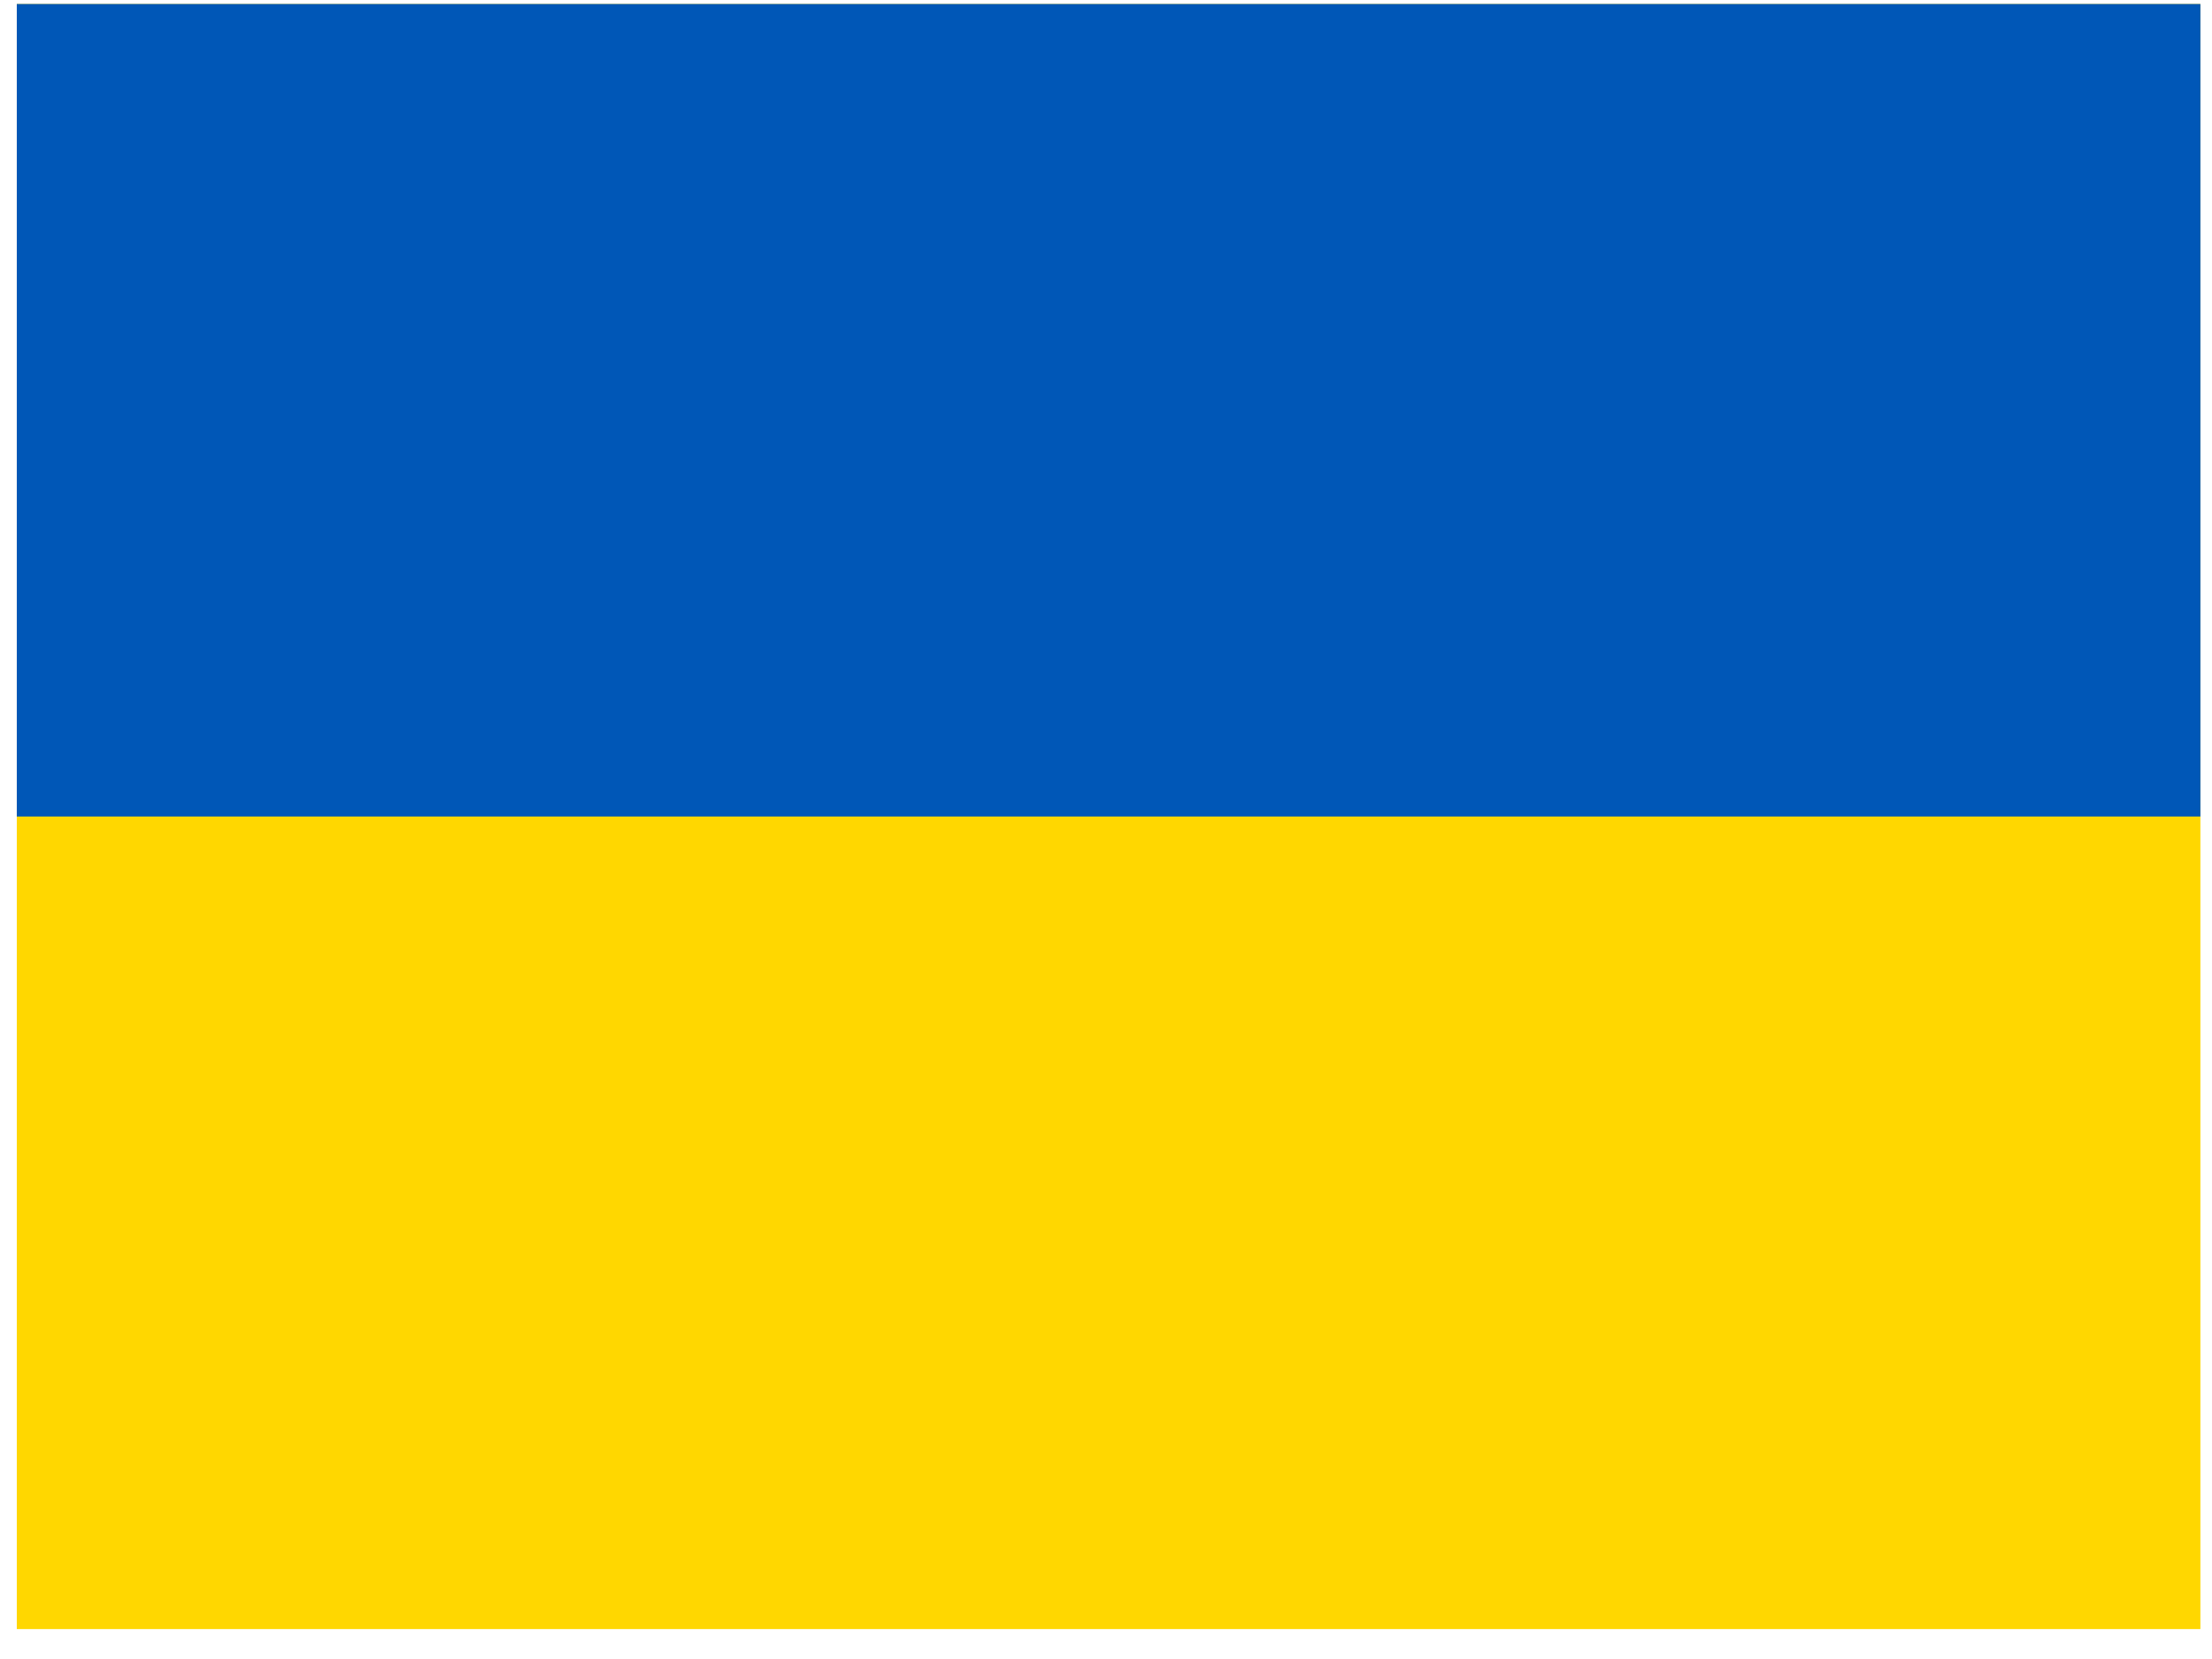 <svg width="32" height="24" viewBox="0 0 32 24" fill="none" xmlns="http://www.w3.org/2000/svg">
<path d="M31.832 0.058H0.243V23.567H31.832V0.058Z" fill="#FFD700"/>
<path fill-rule="evenodd" clip-rule="evenodd" d="M0.243 0.058H31.832V11.812H0.243V0.058Z" fill="#0057B7"/>
</svg>
